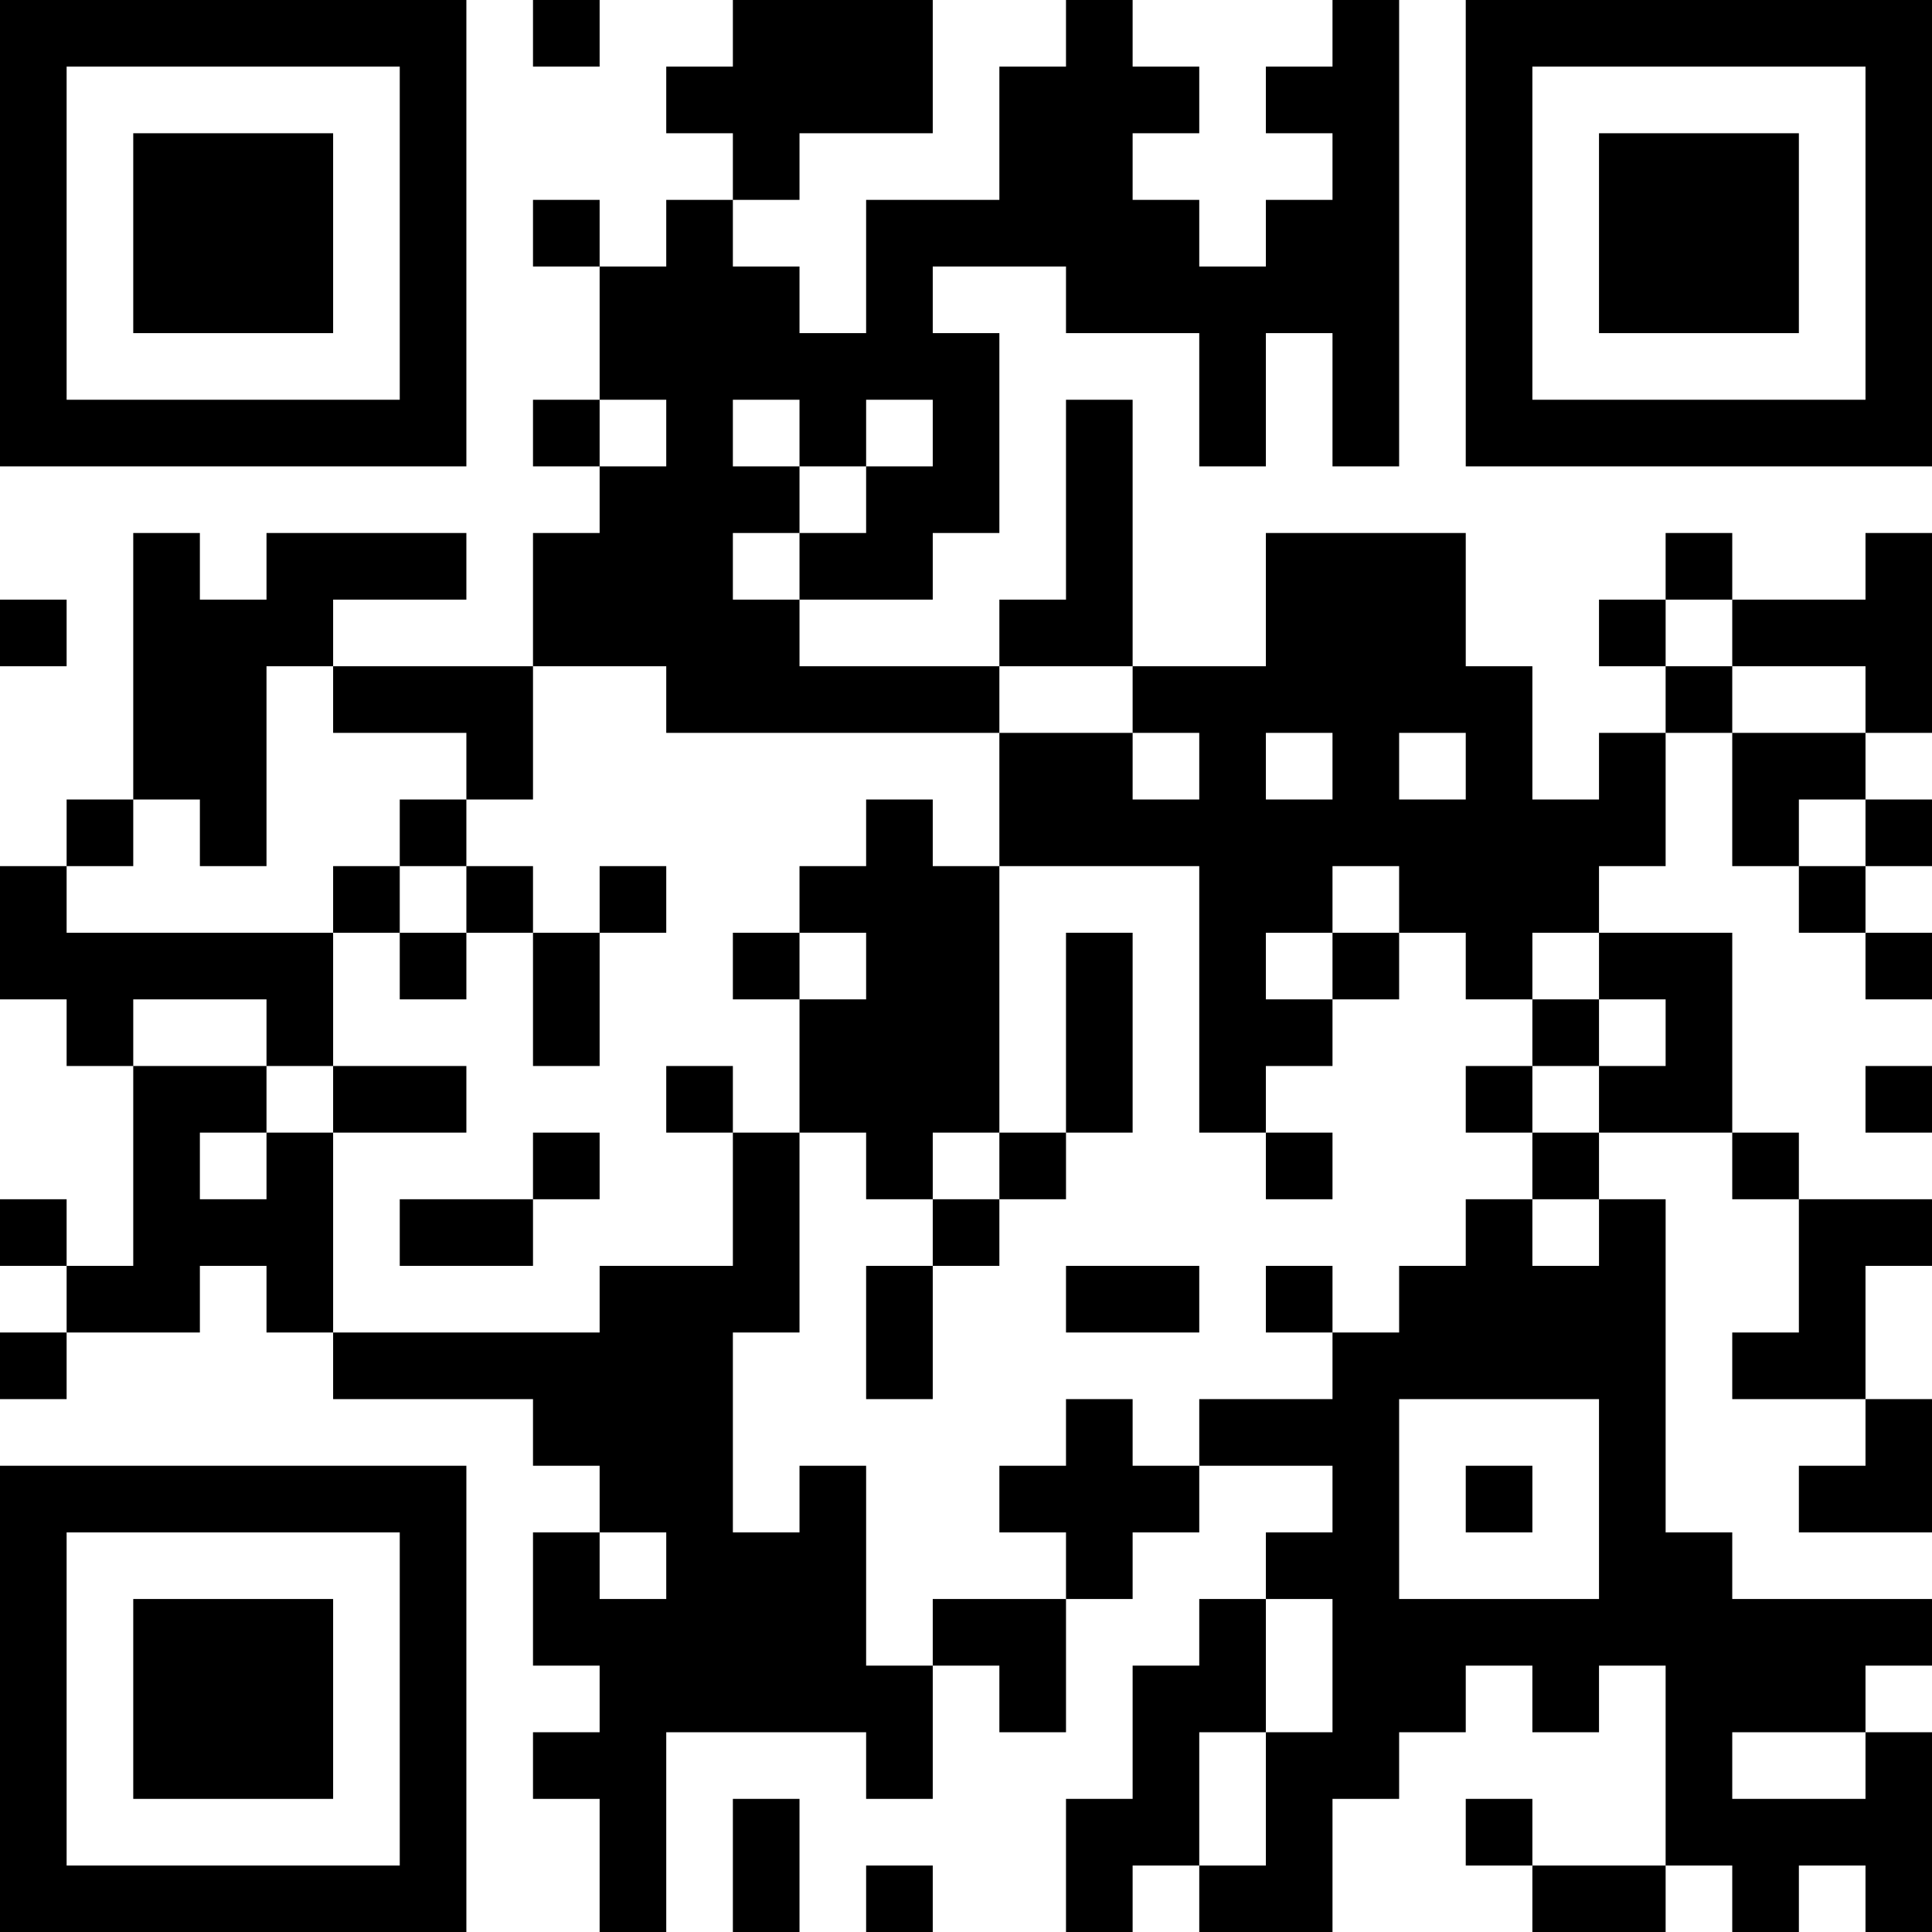<?xml version="1.0" encoding="UTF-8"?>
<svg xmlns="http://www.w3.org/2000/svg" version="1.1" width="200" height="200" viewBox="0 0 200 200"><rect x="0" y="0" width="200" height="200" fill="#ffffff"/><g transform="scale(6.897)"><g transform="translate(0,0)"><path fill-rule="evenodd" d="M8 0L8 1L9 1L9 0ZM11 0L11 1L10 1L10 2L11 2L11 3L10 3L10 4L9 4L9 3L8 3L8 4L9 4L9 6L8 6L8 7L9 7L9 8L8 8L8 10L5 10L5 9L7 9L7 8L4 8L4 9L3 9L3 8L2 8L2 12L1 12L1 13L0 13L0 15L1 15L1 16L2 16L2 19L1 19L1 18L0 18L0 19L1 19L1 20L0 20L0 21L1 21L1 20L3 20L3 19L4 19L4 20L5 20L5 21L8 21L8 22L9 22L9 23L8 23L8 25L9 25L9 26L8 26L8 27L9 27L9 29L10 29L10 26L13 26L13 27L14 27L14 25L15 25L15 26L16 26L16 24L17 24L17 23L18 23L18 22L20 22L20 23L19 23L19 24L18 24L18 25L17 25L17 27L16 27L16 29L17 29L17 28L18 28L18 29L20 29L20 27L21 27L21 26L22 26L22 25L23 25L23 26L24 26L24 25L25 25L25 28L23 28L23 27L22 27L22 28L23 28L23 29L25 29L25 28L26 28L26 29L27 29L27 28L28 28L28 29L29 29L29 26L28 26L28 25L29 25L29 24L26 24L26 23L25 23L25 18L24 18L24 17L26 17L26 18L27 18L27 20L26 20L26 21L28 21L28 22L27 22L27 23L29 23L29 21L28 21L28 19L29 19L29 18L27 18L27 17L26 17L26 14L24 14L24 13L25 13L25 11L26 11L26 13L27 13L27 14L28 14L28 15L29 15L29 14L28 14L28 13L29 13L29 12L28 12L28 11L29 11L29 8L28 8L28 9L26 9L26 8L25 8L25 9L24 9L24 10L25 10L25 11L24 11L24 12L23 12L23 10L22 10L22 8L19 8L19 10L17 10L17 6L16 6L16 9L15 9L15 10L12 10L12 9L14 9L14 8L15 8L15 5L14 5L14 4L16 4L16 5L18 5L18 7L19 7L19 5L20 5L20 7L21 7L21 0L20 0L20 1L19 1L19 2L20 2L20 3L19 3L19 4L18 4L18 3L17 3L17 2L18 2L18 1L17 1L17 0L16 0L16 1L15 1L15 3L13 3L13 5L12 5L12 4L11 4L11 3L12 3L12 2L14 2L14 0ZM9 6L9 7L10 7L10 6ZM11 6L11 7L12 7L12 8L11 8L11 9L12 9L12 8L13 8L13 7L14 7L14 6L13 6L13 7L12 7L12 6ZM0 9L0 10L1 10L1 9ZM25 9L25 10L26 10L26 11L28 11L28 10L26 10L26 9ZM4 10L4 13L3 13L3 12L2 12L2 13L1 13L1 14L5 14L5 16L4 16L4 15L2 15L2 16L4 16L4 17L3 17L3 18L4 18L4 17L5 17L5 20L9 20L9 19L11 19L11 17L12 17L12 20L11 20L11 23L12 23L12 22L13 22L13 25L14 25L14 24L16 24L16 23L15 23L15 22L16 22L16 21L17 21L17 22L18 22L18 21L20 21L20 20L21 20L21 19L22 19L22 18L23 18L23 19L24 19L24 18L23 18L23 17L24 17L24 16L25 16L25 15L24 15L24 14L23 14L23 15L22 15L22 14L21 14L21 13L20 13L20 14L19 14L19 15L20 15L20 16L19 16L19 17L18 17L18 13L15 13L15 11L17 11L17 12L18 12L18 11L17 11L17 10L15 10L15 11L10 11L10 10L8 10L8 12L7 12L7 11L5 11L5 10ZM19 11L19 12L20 12L20 11ZM21 11L21 12L22 12L22 11ZM6 12L6 13L5 13L5 14L6 14L6 15L7 15L7 14L8 14L8 16L9 16L9 14L10 14L10 13L9 13L9 14L8 14L8 13L7 13L7 12ZM13 12L13 13L12 13L12 14L11 14L11 15L12 15L12 17L13 17L13 18L14 18L14 19L13 19L13 21L14 21L14 19L15 19L15 18L16 18L16 17L17 17L17 14L16 14L16 17L15 17L15 13L14 13L14 12ZM27 12L27 13L28 13L28 12ZM6 13L6 14L7 14L7 13ZM12 14L12 15L13 15L13 14ZM20 14L20 15L21 15L21 14ZM23 15L23 16L22 16L22 17L23 17L23 16L24 16L24 15ZM5 16L5 17L7 17L7 16ZM10 16L10 17L11 17L11 16ZM28 16L28 17L29 17L29 16ZM8 17L8 18L6 18L6 19L8 19L8 18L9 18L9 17ZM14 17L14 18L15 18L15 17ZM19 17L19 18L20 18L20 17ZM16 19L16 20L18 20L18 19ZM19 19L19 20L20 20L20 19ZM21 21L21 24L24 24L24 21ZM22 22L22 23L23 23L23 22ZM9 23L9 24L10 24L10 23ZM19 24L19 26L18 26L18 28L19 28L19 26L20 26L20 24ZM26 26L26 27L28 27L28 26ZM11 27L11 29L12 29L12 27ZM13 28L13 29L14 29L14 28ZM0 0L0 7L7 7L7 0ZM1 1L1 6L6 6L6 1ZM2 2L2 5L5 5L5 2ZM22 0L22 7L29 7L29 0ZM23 1L23 6L28 6L28 1ZM24 2L24 5L27 5L27 2ZM0 22L0 29L7 29L7 22ZM1 23L1 28L6 28L6 23ZM2 24L2 27L5 27L5 24Z" fill="#000000"/></g></g></svg>
